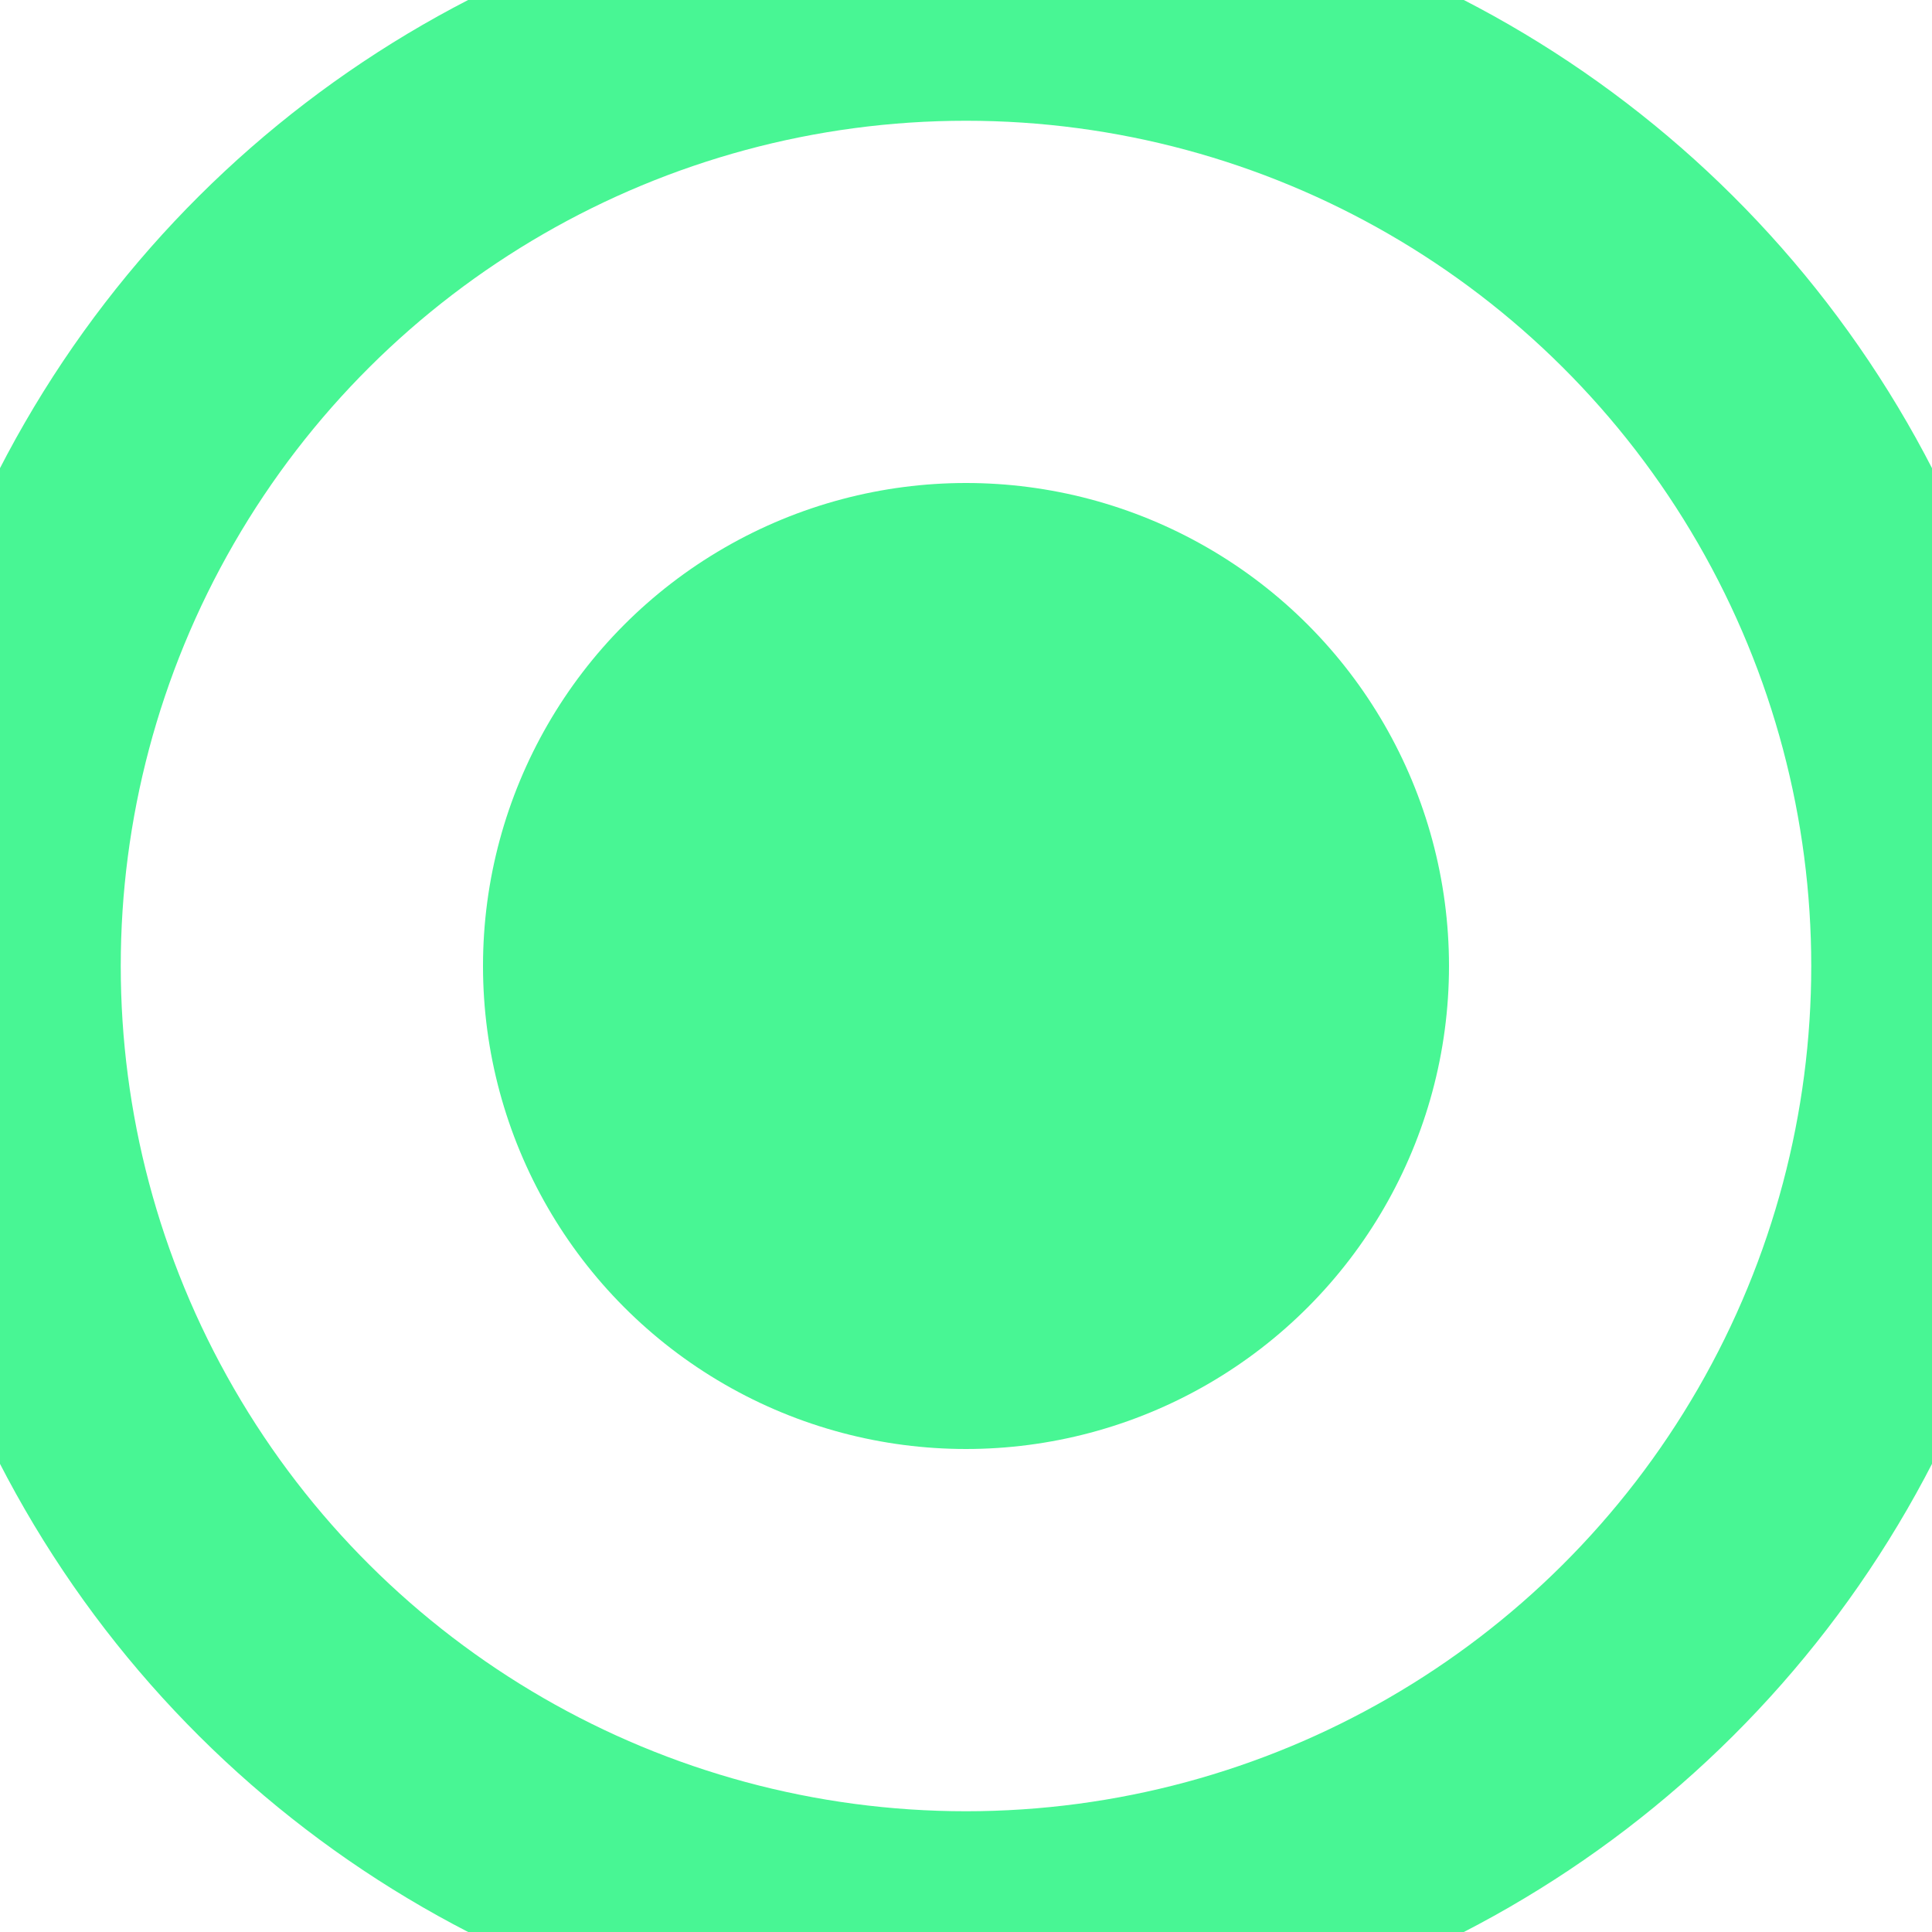 <?xml version="1.0" encoding="UTF-8"?>
<svg width="16px" height="16px" viewBox="0 0 16 16" version="1.1" xmlns="http://www.w3.org/2000/svg" xmlns:xlink="http://www.w3.org/1999/xlink">
    <!-- Generator: Sketch 60.1 (88133) - https://sketch.com -->
    <title>icon/stage/spring/current</title>
    <desc>Created with Sketch.</desc>
    <g id="icon/stage/spring/current" stroke="none" stroke-width="1" fill="none" fill-rule="evenodd">
        <circle id="Oval-2-Copy" fill="#48F694" cx="8" cy="8" r="4"></circle>
        <circle id="Oval-Copy-5" stroke="#48F694" stroke-width="2" transform="translate(8, 8) rotate(-270) translate(-8, -8) " cx="8" cy="8" r="8"></circle>
    </g>
</svg>